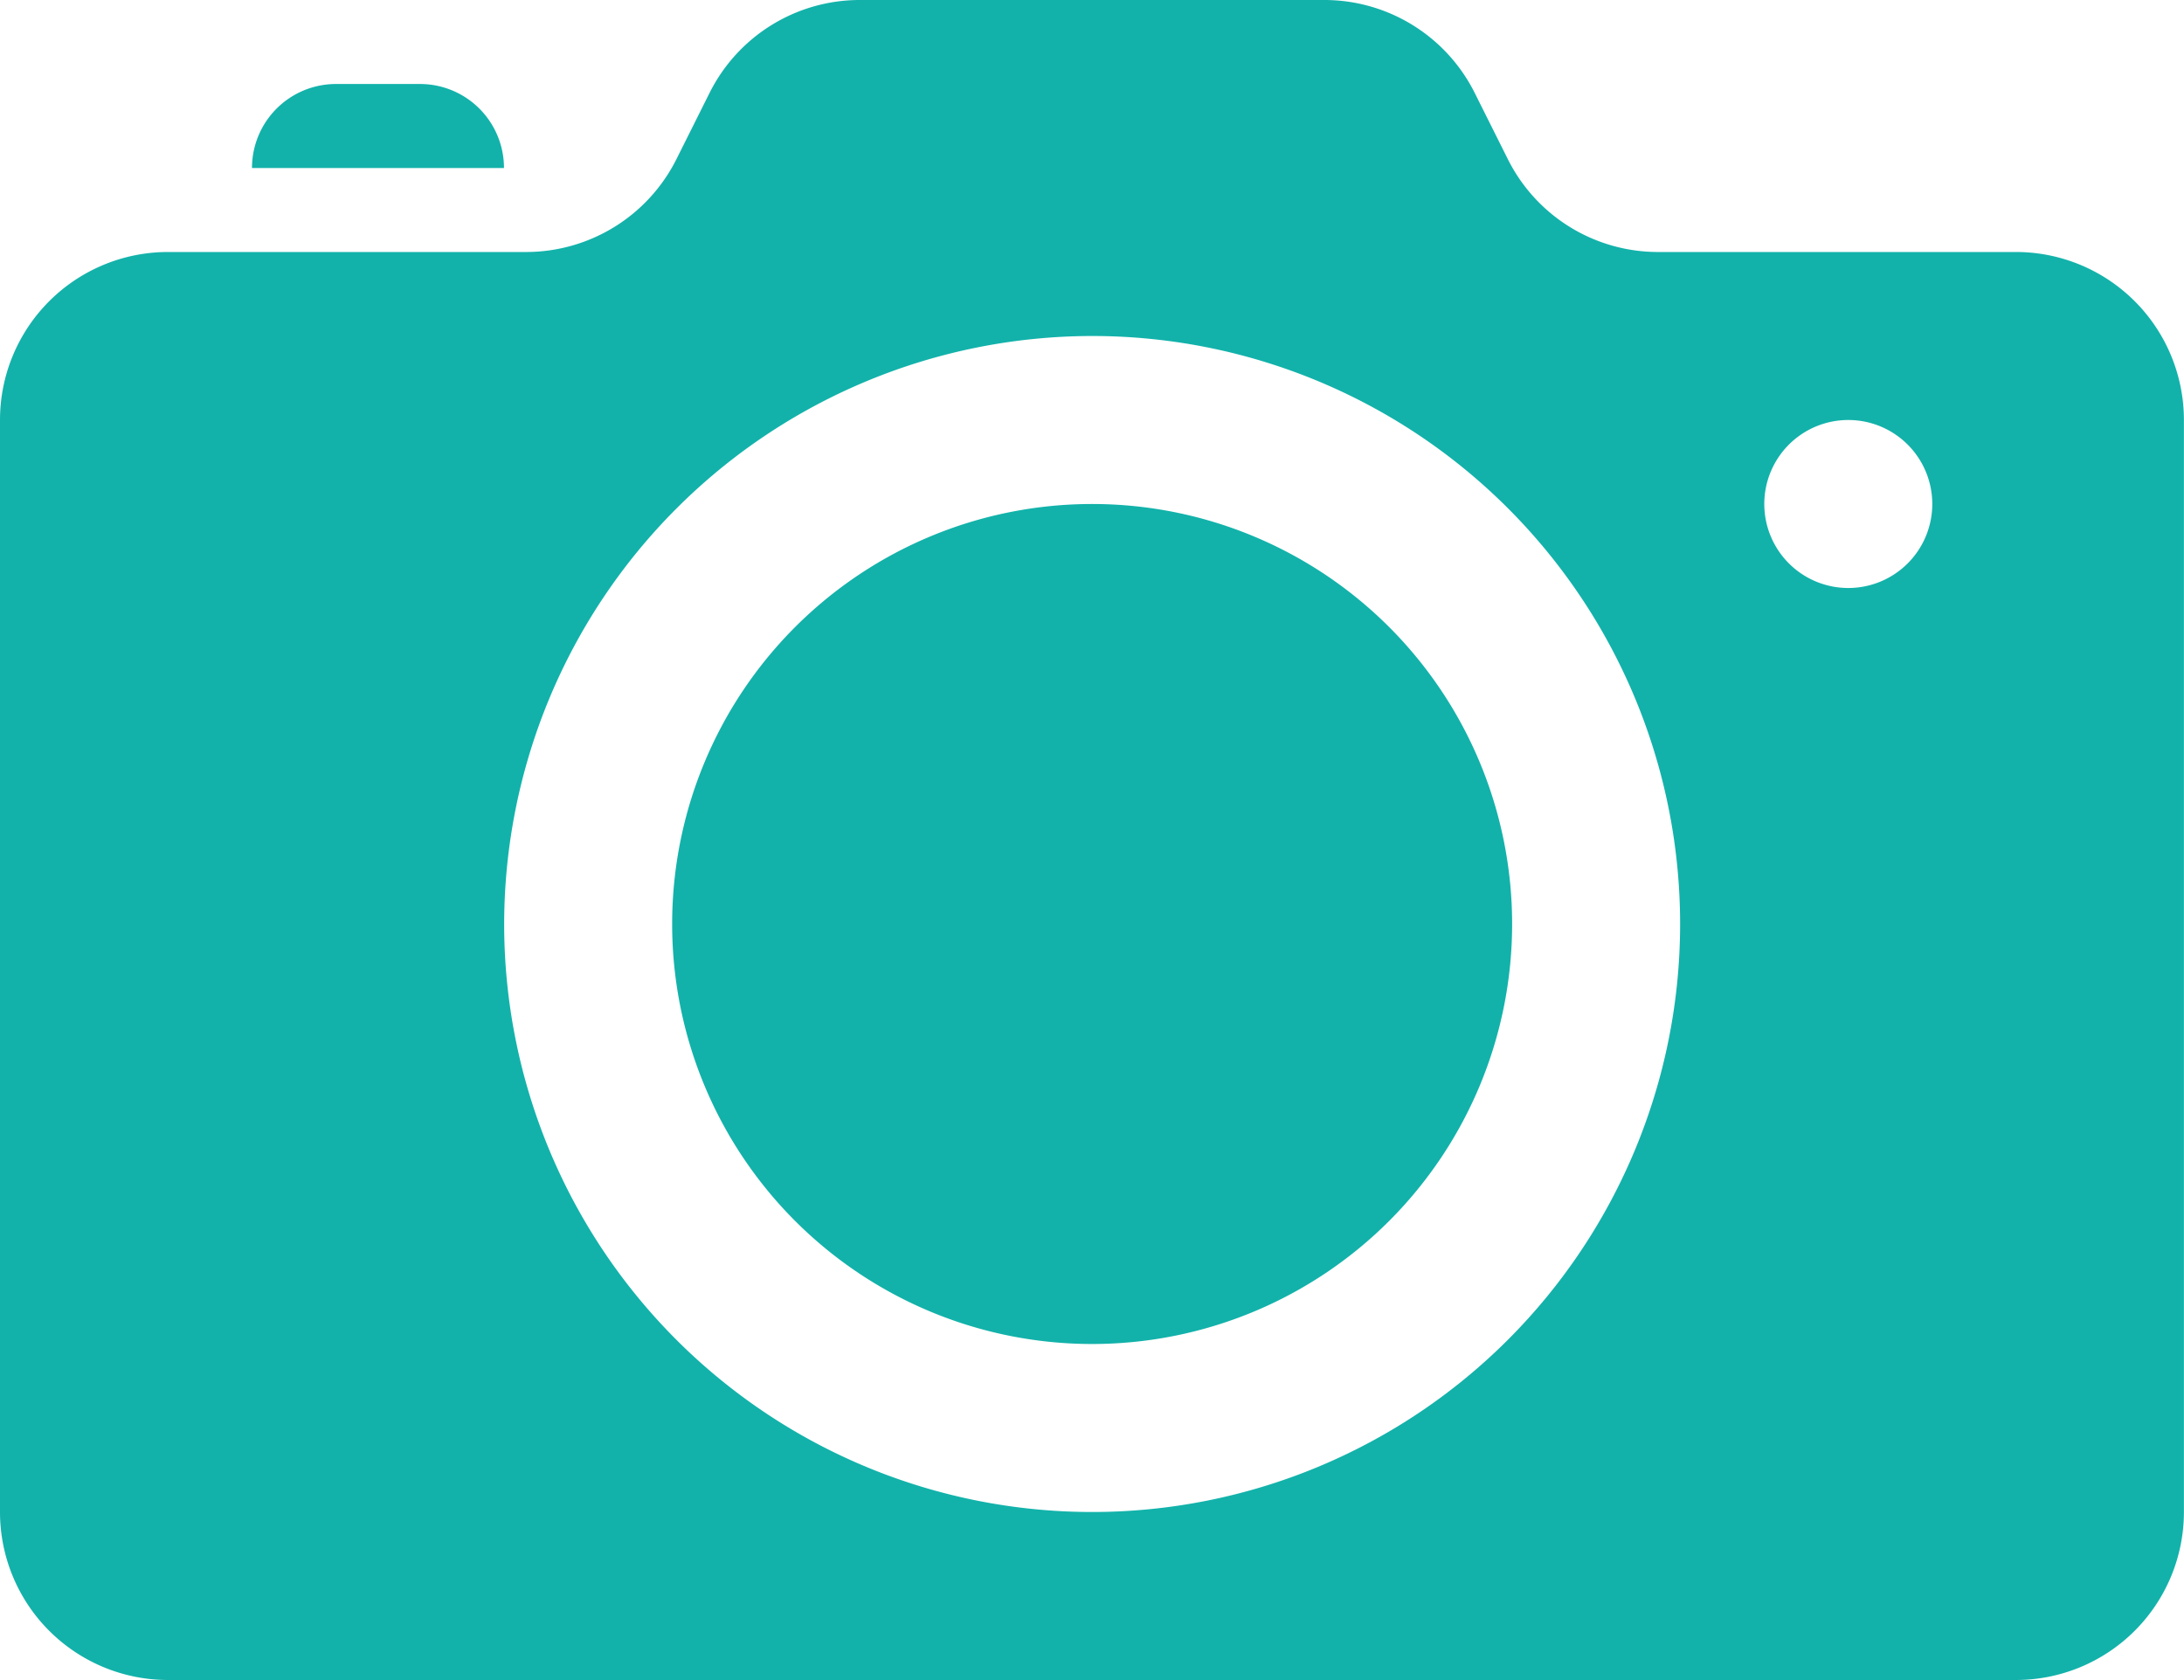 <svg xmlns="http://www.w3.org/2000/svg" width="23.973" height="18.44" viewBox="0 0 23.973 18.44">
  <path id="icons8_camera" d="M11.438,4A1.843,1.843,0,0,0,9.789,5.019l-.364.728a1.846,1.846,0,0,1-1.65,1.019H3.844A1.844,1.844,0,0,0,2,8.61V20.6A1.844,1.844,0,0,0,3.844,22.44H24.128A1.844,1.844,0,0,0,25.972,20.6V8.61a1.844,1.844,0,0,0-1.844-1.844H20.2a1.843,1.843,0,0,1-1.649-1.019l-.364-.728A1.846,1.846,0,0,0,16.534,4Zm-5.75.922a.922.922,0,0,0-.922.922H7.532a.922.922,0,0,0-.922-.922Zm8.3,2.766a6.454,6.454,0,1,1-6.454,6.454A6.461,6.461,0,0,1,13.986,7.688Zm8.3.922a.922.922,0,1,1-.922.922A.922.922,0,0,1,22.284,8.61Zm-8.3.922a4.61,4.61,0,1,0,4.61,4.61,4.61,4.61,0,0,0-4.61-4.61Z" transform="translate(-2 -4)" fill="#12b2aa"/>
</svg>
